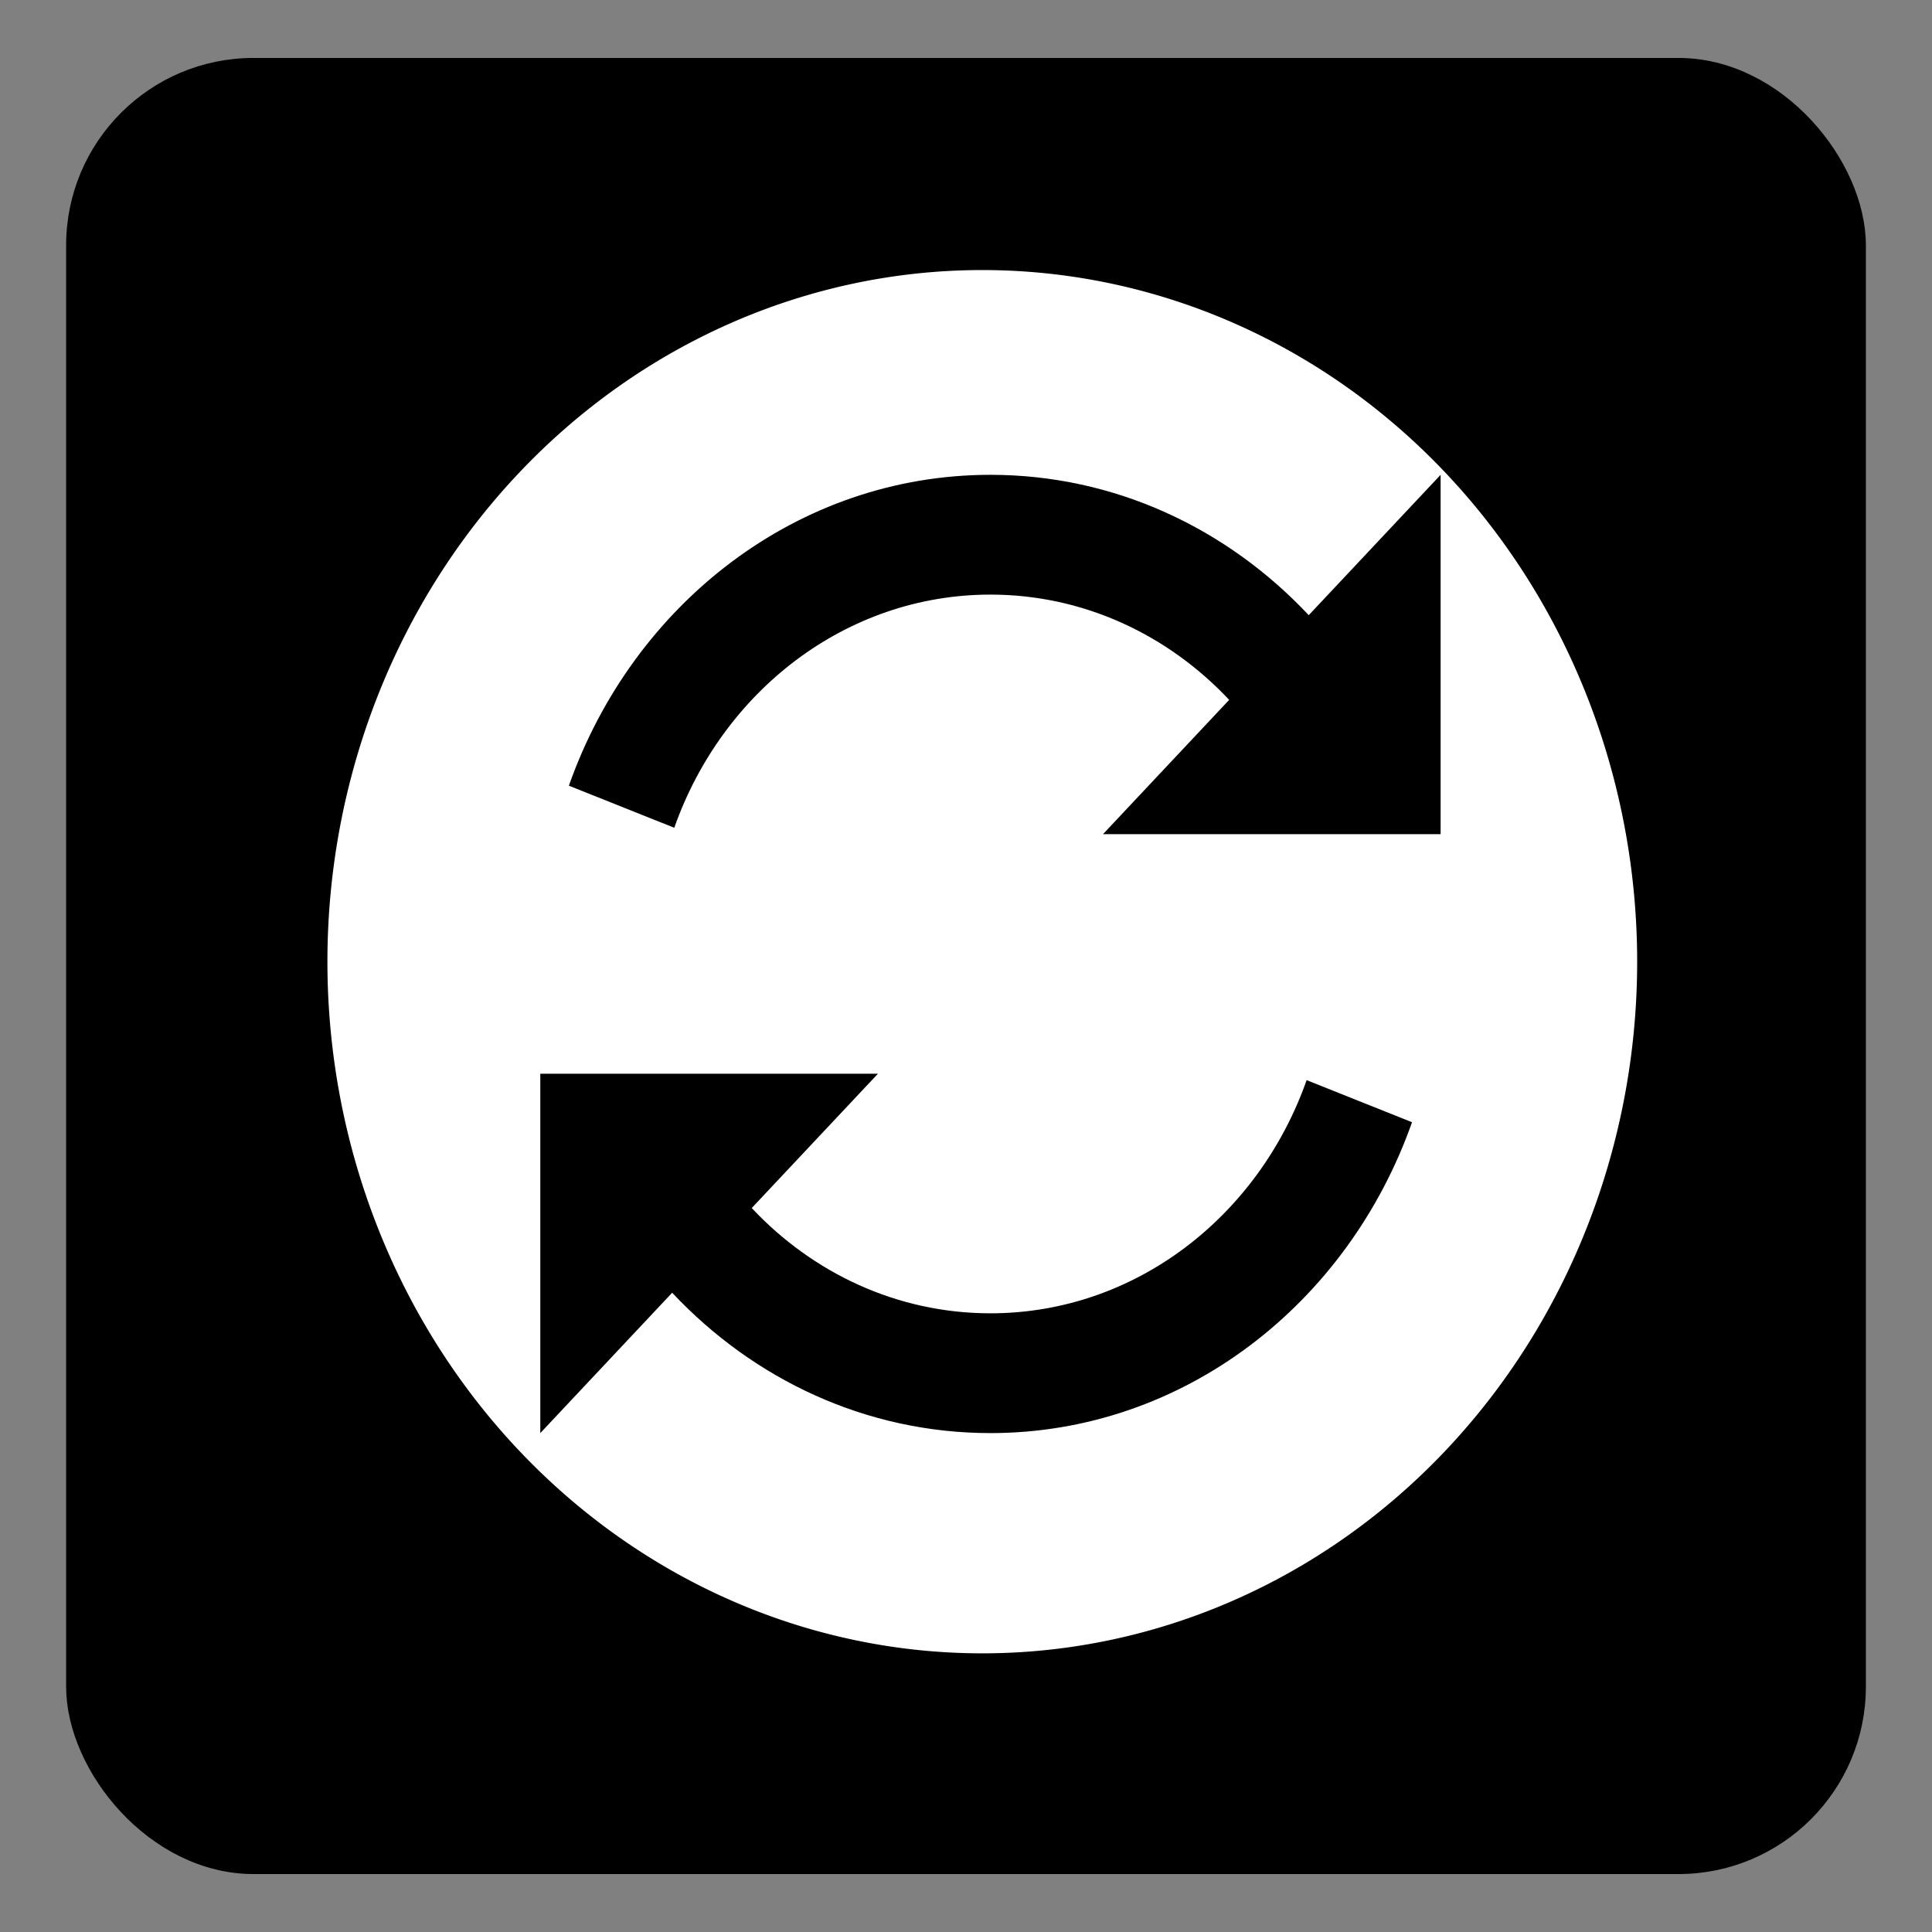 <?xml version="1.0" encoding="UTF-8" standalone="no"?>
<!-- Created with Inkscape (http://www.inkscape.org/) -->

<svg
   xmlns:dc="http://purl.org/dc/elements/1.1/"
   xmlns:cc="http://creativecommons.org/ns#"
   xmlns:rdf="http://www.w3.org/1999/02/22-rdf-syntax-ns#"
   xmlns:svg="http://www.w3.org/2000/svg"
   xmlns="http://www.w3.org/2000/svg"
   xmlns:sodipodi="http://sodipodi.sourceforge.net/DTD/sodipodi-0.dtd"
   xmlns:inkscape="http://www.inkscape.org/namespaces/inkscape"
   id="svg2"
   version="1.1"
   inkscape:version="0.48.4 r9939"
   width="64"
   height="64"
   sodipodi:docname="maps.svg">
  <rect width="100%" height="100%" fill="#808080" stroke="none"/>
  <defs
     id="defs6" />
  <sodipodi:namedview
     pagecolor="#ffffff"
     bordercolor="#666666"
     borderopacity="1"
     objecttolerance="10"
     gridtolerance="10"
     guidetolerance="10"
     inkscape:pageopacity="0"
     inkscape:pageshadow="2"
     inkscape:window-width="1316"
     inkscape:window-height="674"
     id="namedview4"
     showgrid="false"
     inkscape:zoom="3.6875"
     inkscape:cx="-15.186441"
     inkscape:cy="32"
     inkscape:window-x="44"
     inkscape:window-y="29"
     inkscape:window-maximized="1"
     inkscape:current-layer="svg2" />
  <rect
     style="fill:#000000;fill-opacity:1;stroke:#000000;stroke-width:0.537;stroke-linecap:round;stroke-linejoin:round;stroke-miterlimit:4;stroke-opacity:1;stroke-dasharray:none"
     id="rect3005"
     width="59.082"
     height="59.624"
     x="2.459"
     y="2.188"
     ry="5.939"
     rx="5.939" />
  <path
     sodipodi:type="arc"
     style="fill:#ffffff;fill-opacity:1;stroke:none"
     id="path2986"
     sodipodi:cx="33.898304"
     sodipodi:cy="30.508474"
     sodipodi:rx="20.067797"
     sodipodi:ry="20.474577"
     d="m 53.966,30.508 a 20.068,20.475 0 1 1 -40.136,0 20.068,20.475 0 1 1 40.136,0 z"
     transform="matrix(1.081,0,0,1.119,-4.104,-2.281)" />
  <g
     id="g6704"
     transform="matrix(0.932,0,0,0.992,17.898,15.729)">
    <g
       id="icomoon-ignore" />
    <path
       id="path6696"
       d="M 27.313,4.687 C 24.418,1.791 20.418,0 16,0 9.141,0 3.291,4.316 1.016,10.381 l 3.746,1.405 C 6.468,7.238 10.856,4 16,4 c 3.314,0 6.313,1.344 8.485,3.515 L 20,12 H 32 V 0 L 27.313,4.687 z M 16,28 C 12.686,28 9.687,26.657 7.515,24.485 L 12,20 H 0 V 32 L 4.687,27.313 C 7.582,30.209 11.581,32 16,32 22.859,32 28.709,27.684 30.984,21.619 L 27.238,20.214 C 25.532,24.762 21.144,28 16,28 z"
       inkscape:connector-curvature="0"
       style="fill:#000000" />
  </g>
</svg>
